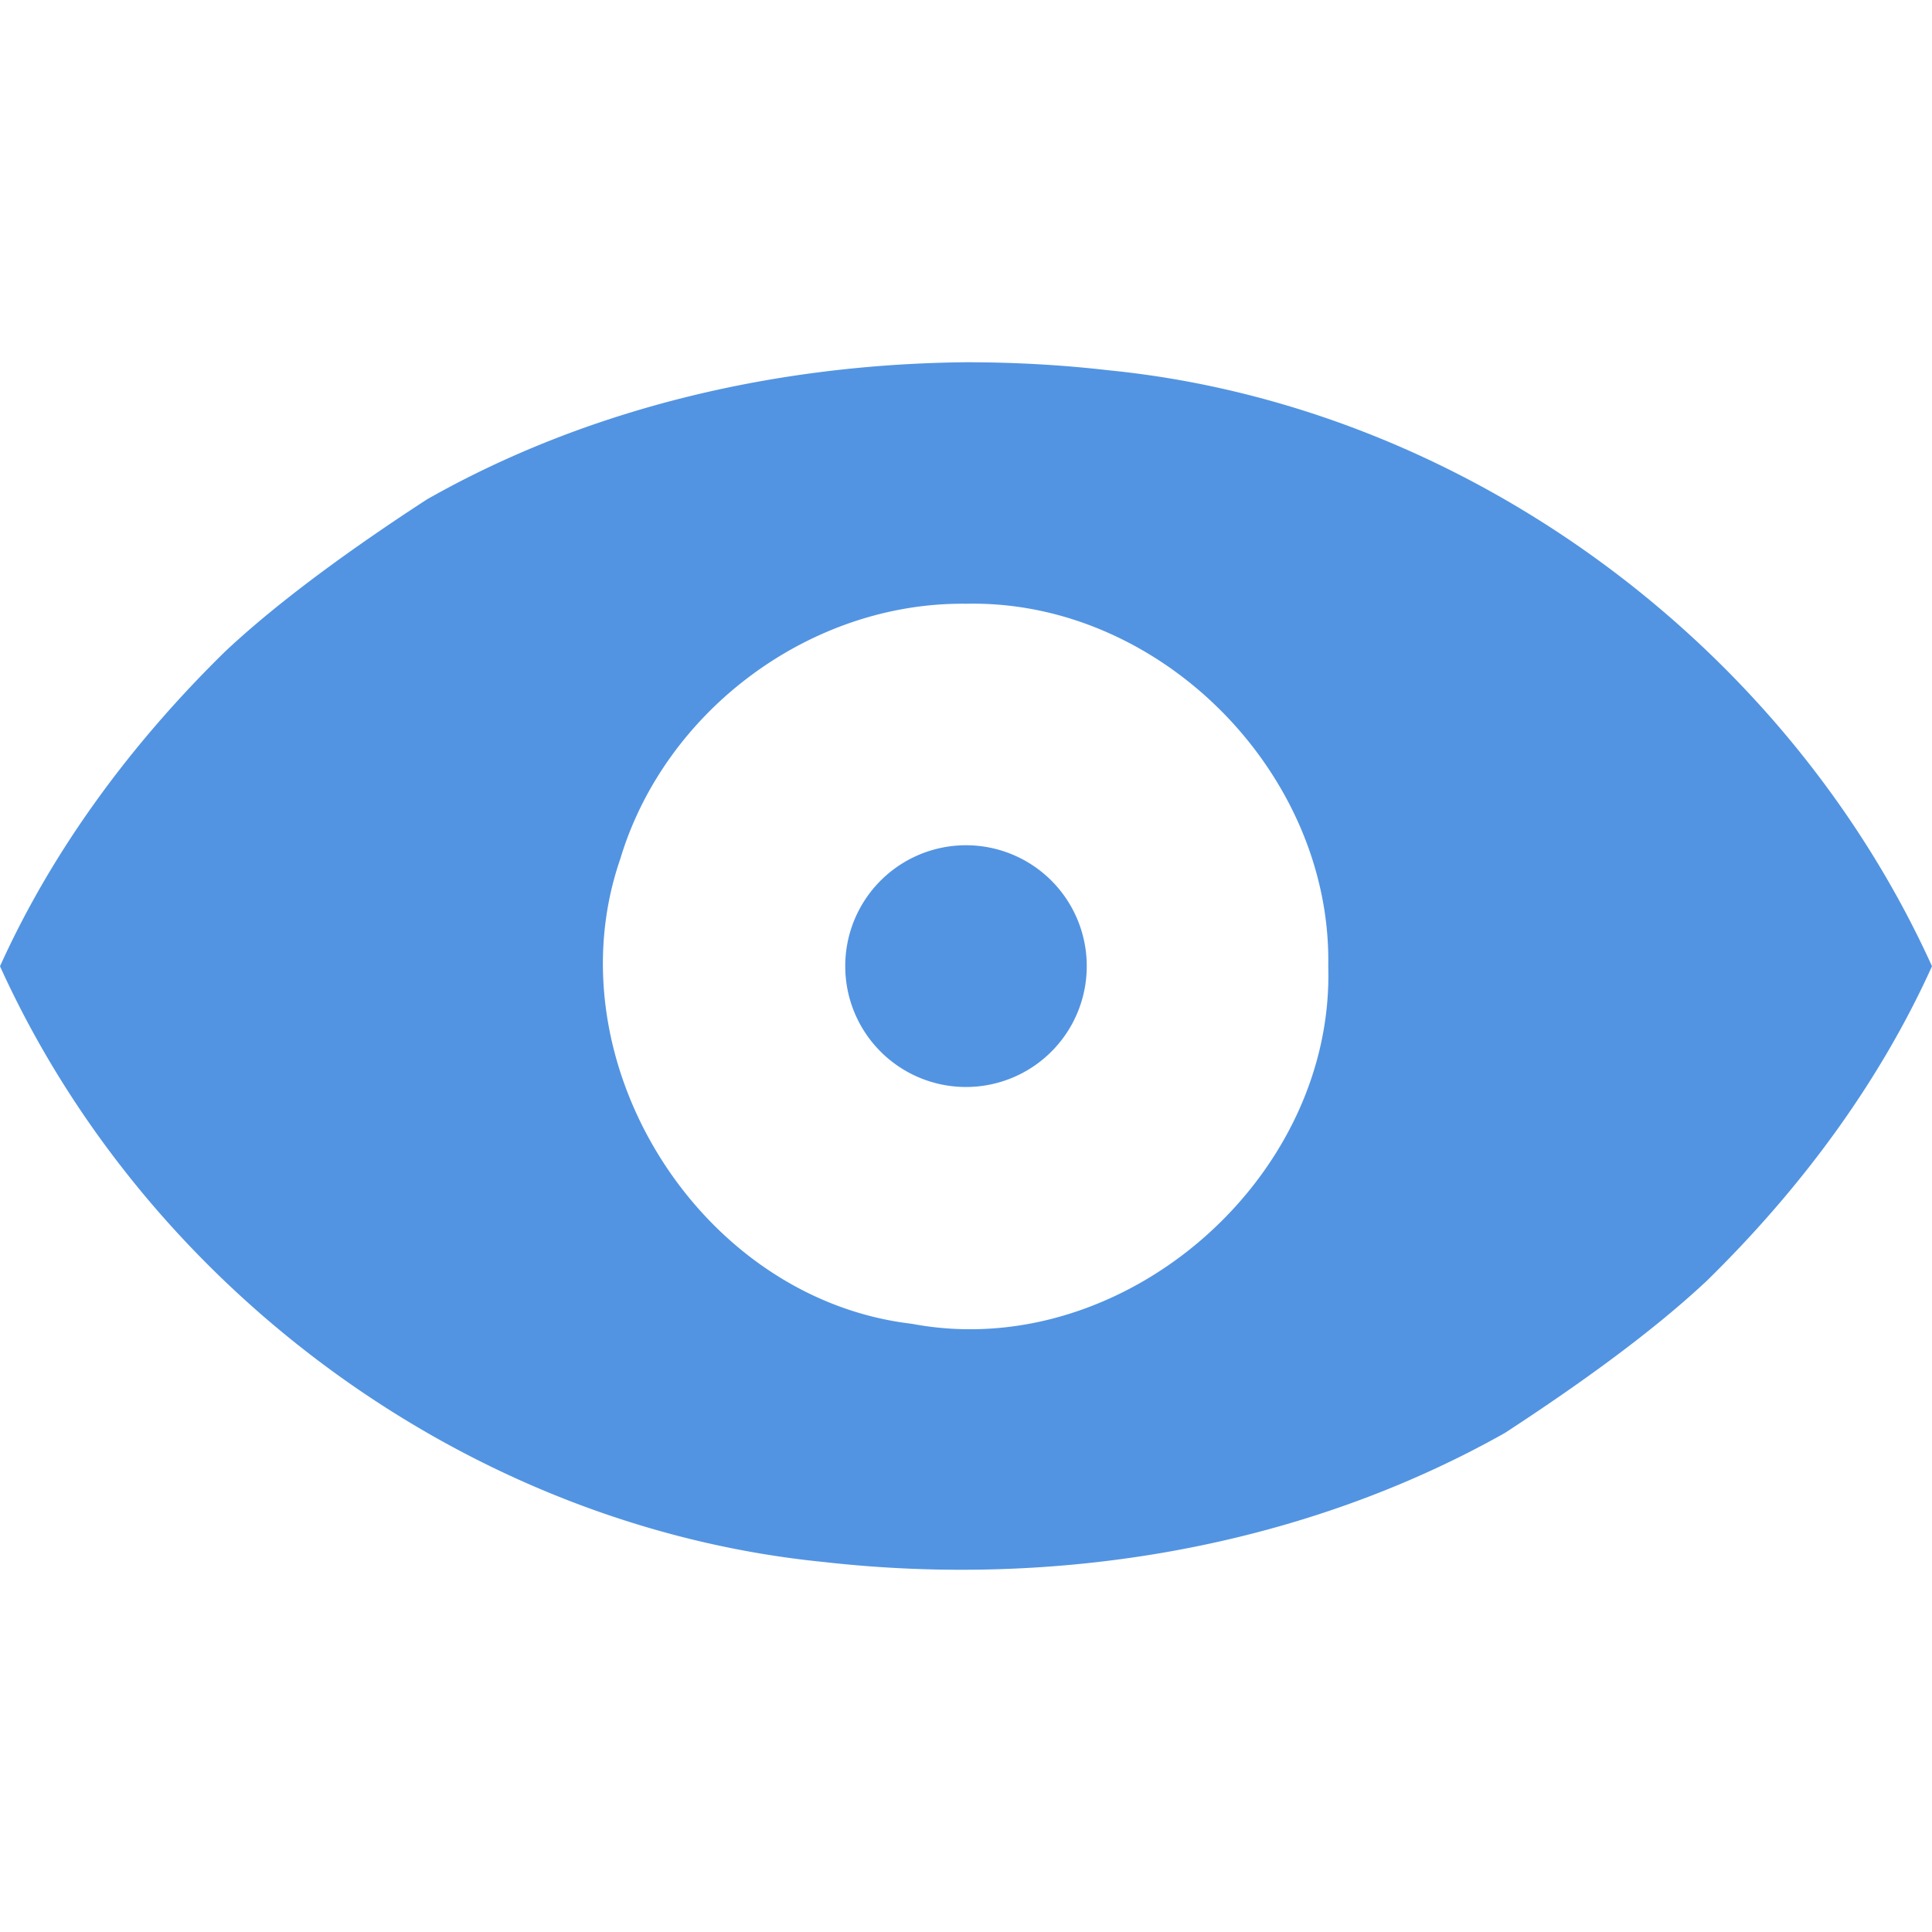<svg xmlns="http://www.w3.org/2000/svg" width="16" height="16" viewBox="0 0 16 16">
 <defs>
  <style id="current-color-scheme" type="text/css">
   .ColorScheme-Text { color:#708089; } .ColorScheme-Highlight { color:#5294e2; }
  </style>
 </defs>
 <path style="fill:currentColor" class="ColorScheme-Highlight" d="M 8 3 C 6.449 3.015 4.888 3.369 3.537 4.135 C 2.999 4.485 2.352 4.938 1.865 5.395 C 1.099 6.145 0.443 7.022 0 8.002 C 1.215 10.682 3.886 12.645 6.824 12.936 C 8.752 13.154 10.769 12.821 12.463 11.867 C 13.001 11.516 13.648 11.064 14.135 10.607 C 14.901 9.857 15.557 8.982 16 8.002 C 14.785 5.322 12.114 3.356 9.176 3.066 C 8.786 3.021 8.393 3 8 3 z M 8 5 C 9.607 4.964 11.03 6.403 11 8.002 C 11.052 9.769 9.291 11.293 7.551 10.963 C 5.793 10.757 4.559 8.784 5.137 7.113 C 5.506 5.884 6.713 4.985 8 5 z M 8 7 A 1 1 0 0 0 7 8.002 A 1 1 0 0 0 8 9.002 A 1 1 0 0 0 9 8.002 A 1 1 0 0 0 8 7 z"/>
</svg>
